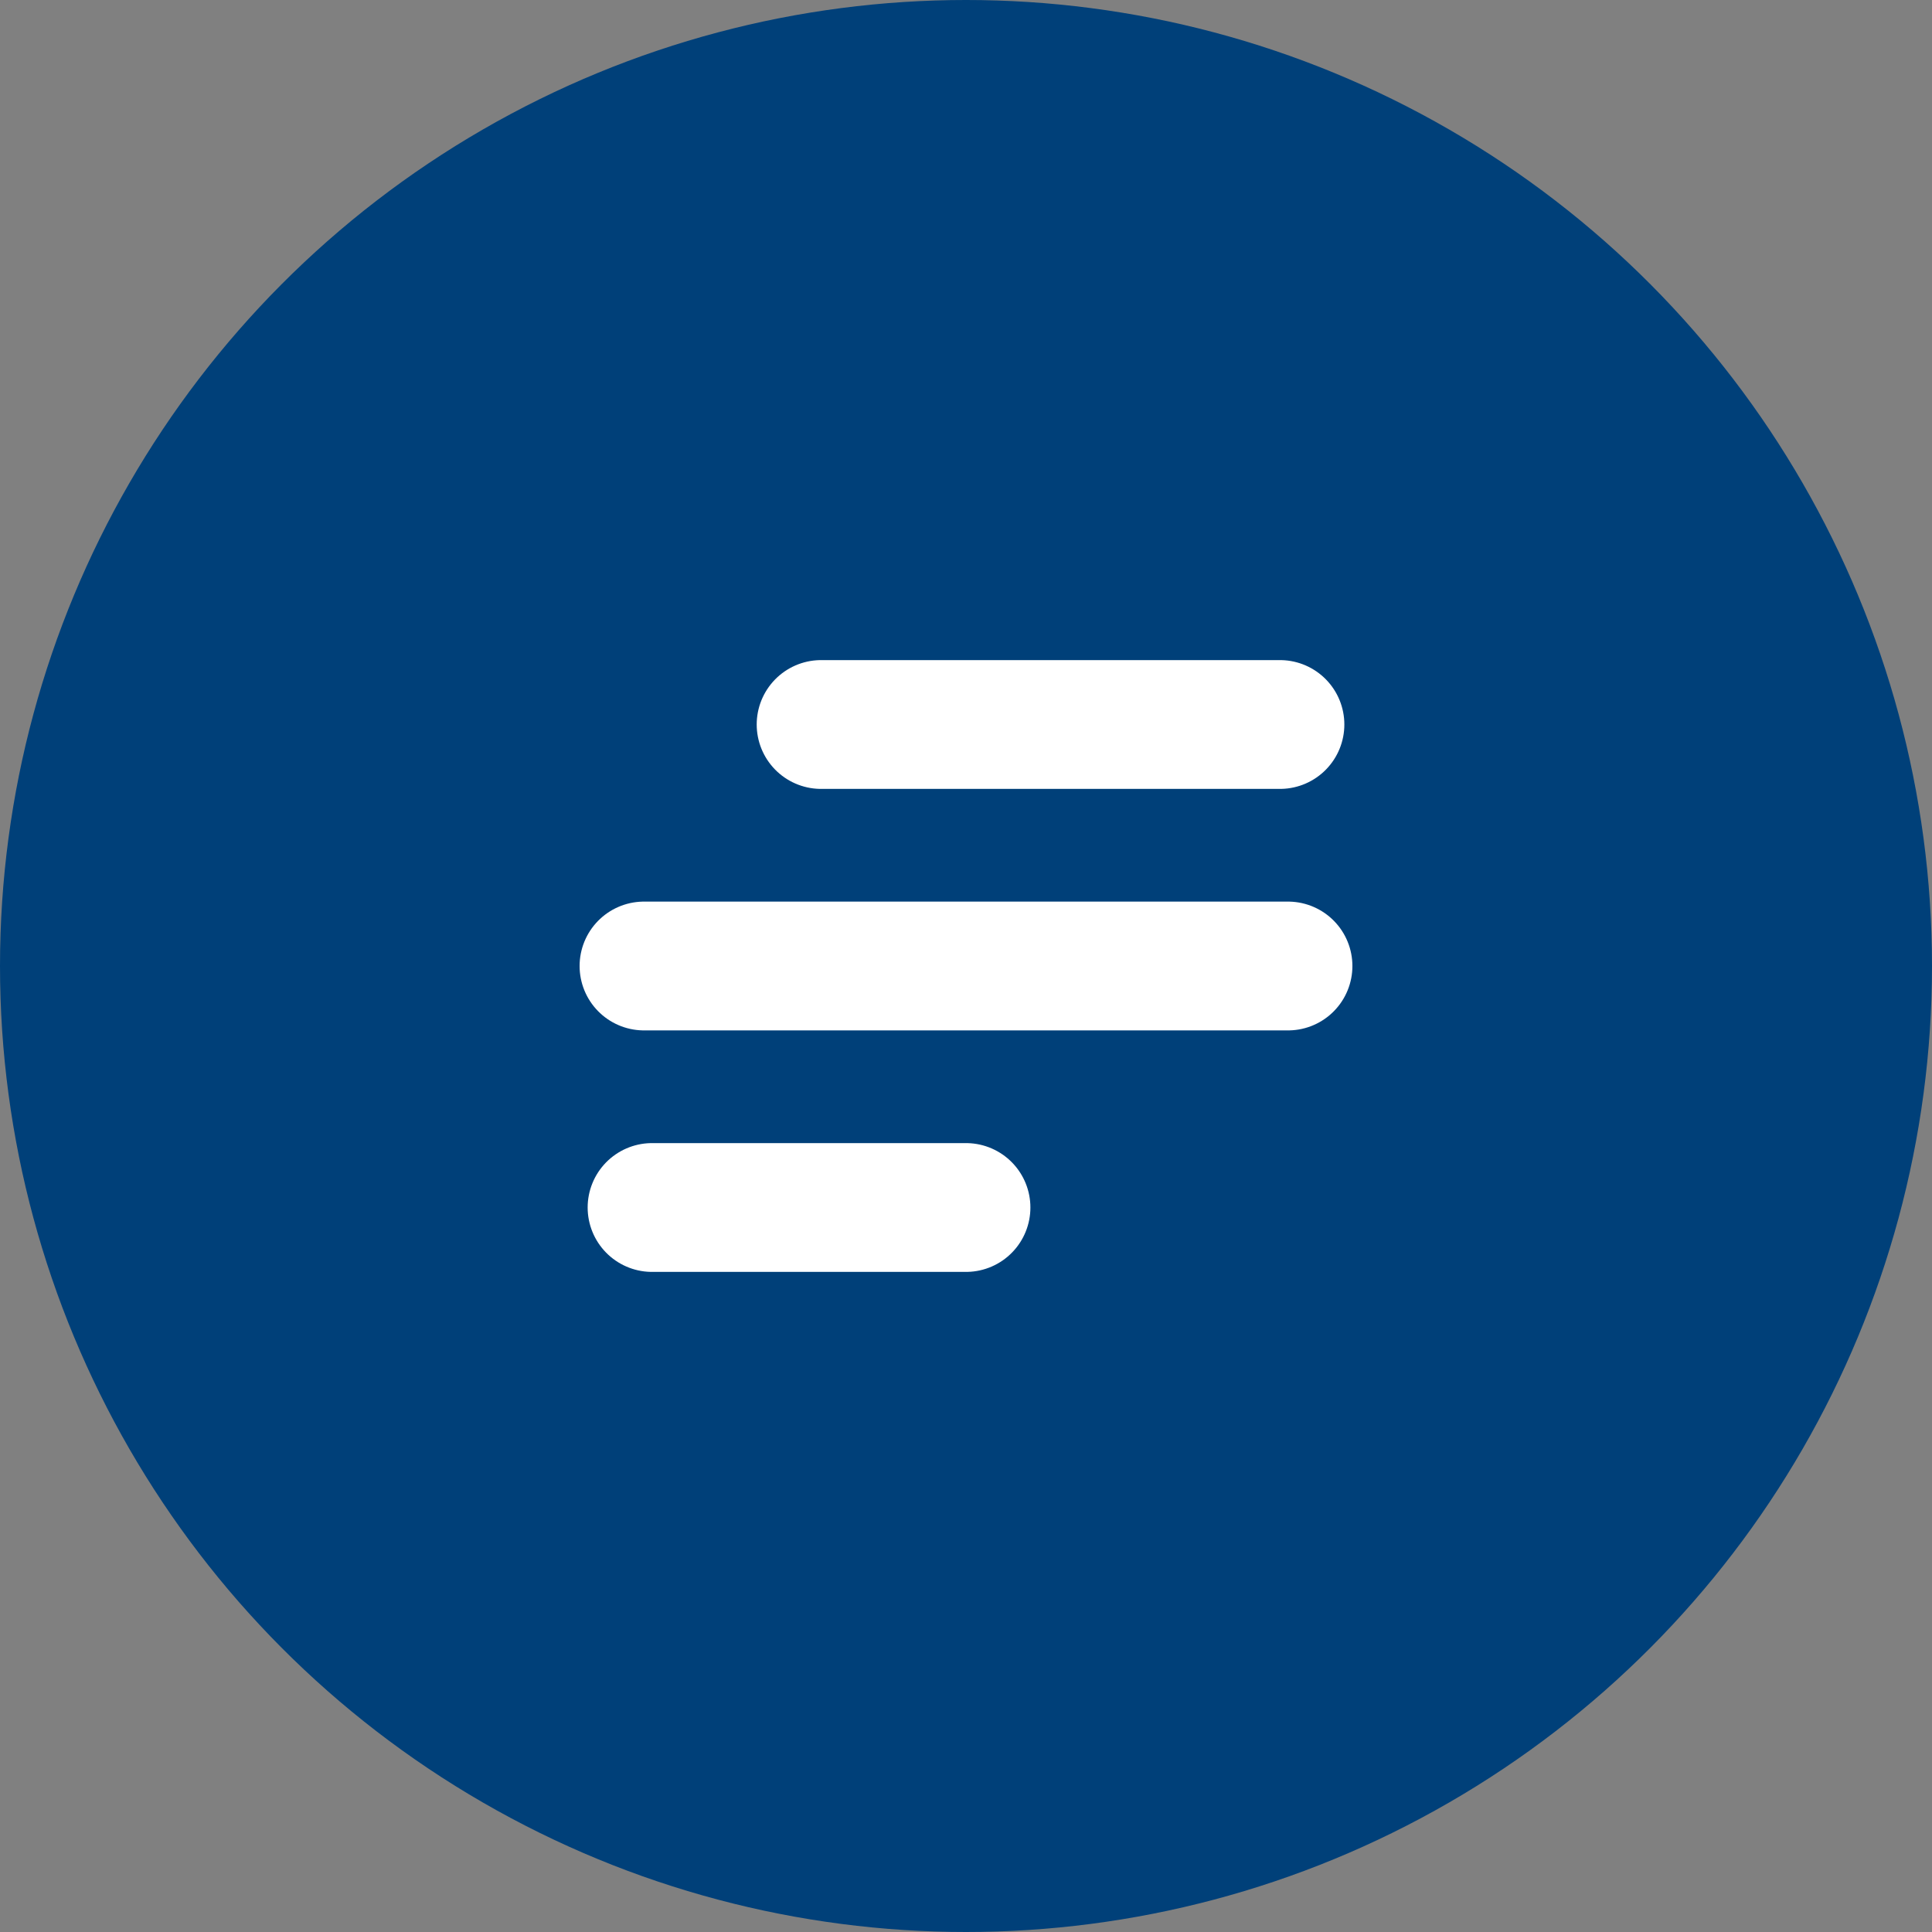 <svg width="60" height="60" viewBox="0 0 60 60" fill="none" xmlns="http://www.w3.org/2000/svg">
<rect x="0" y="0" width="60" height="60" fill="#808080" stroke="none"/>
<circle cx="30" cy="30" r="30" fill="#004079"/>
<g clip-path="url(#clip0_2353_3479)">
<path d="M25.5 22.5L39.75 22.5" stroke="white" stroke-width="4" stroke-linecap="round" stroke-linejoin="round"/>
<path d="M20 30H40" stroke="white" stroke-width="4" stroke-linecap="round" stroke-linejoin="round"/>
<path d="M20.25 37.5H30" stroke="white" stroke-width="4" stroke-linecap="round" stroke-linejoin="round"/>
</g>
<defs>
<clipPath id="clip0_2353_3479">
<rect width="30" height="30" fill="white" transform="translate(15 15)"/>
</clipPath>
</defs>
</svg>
